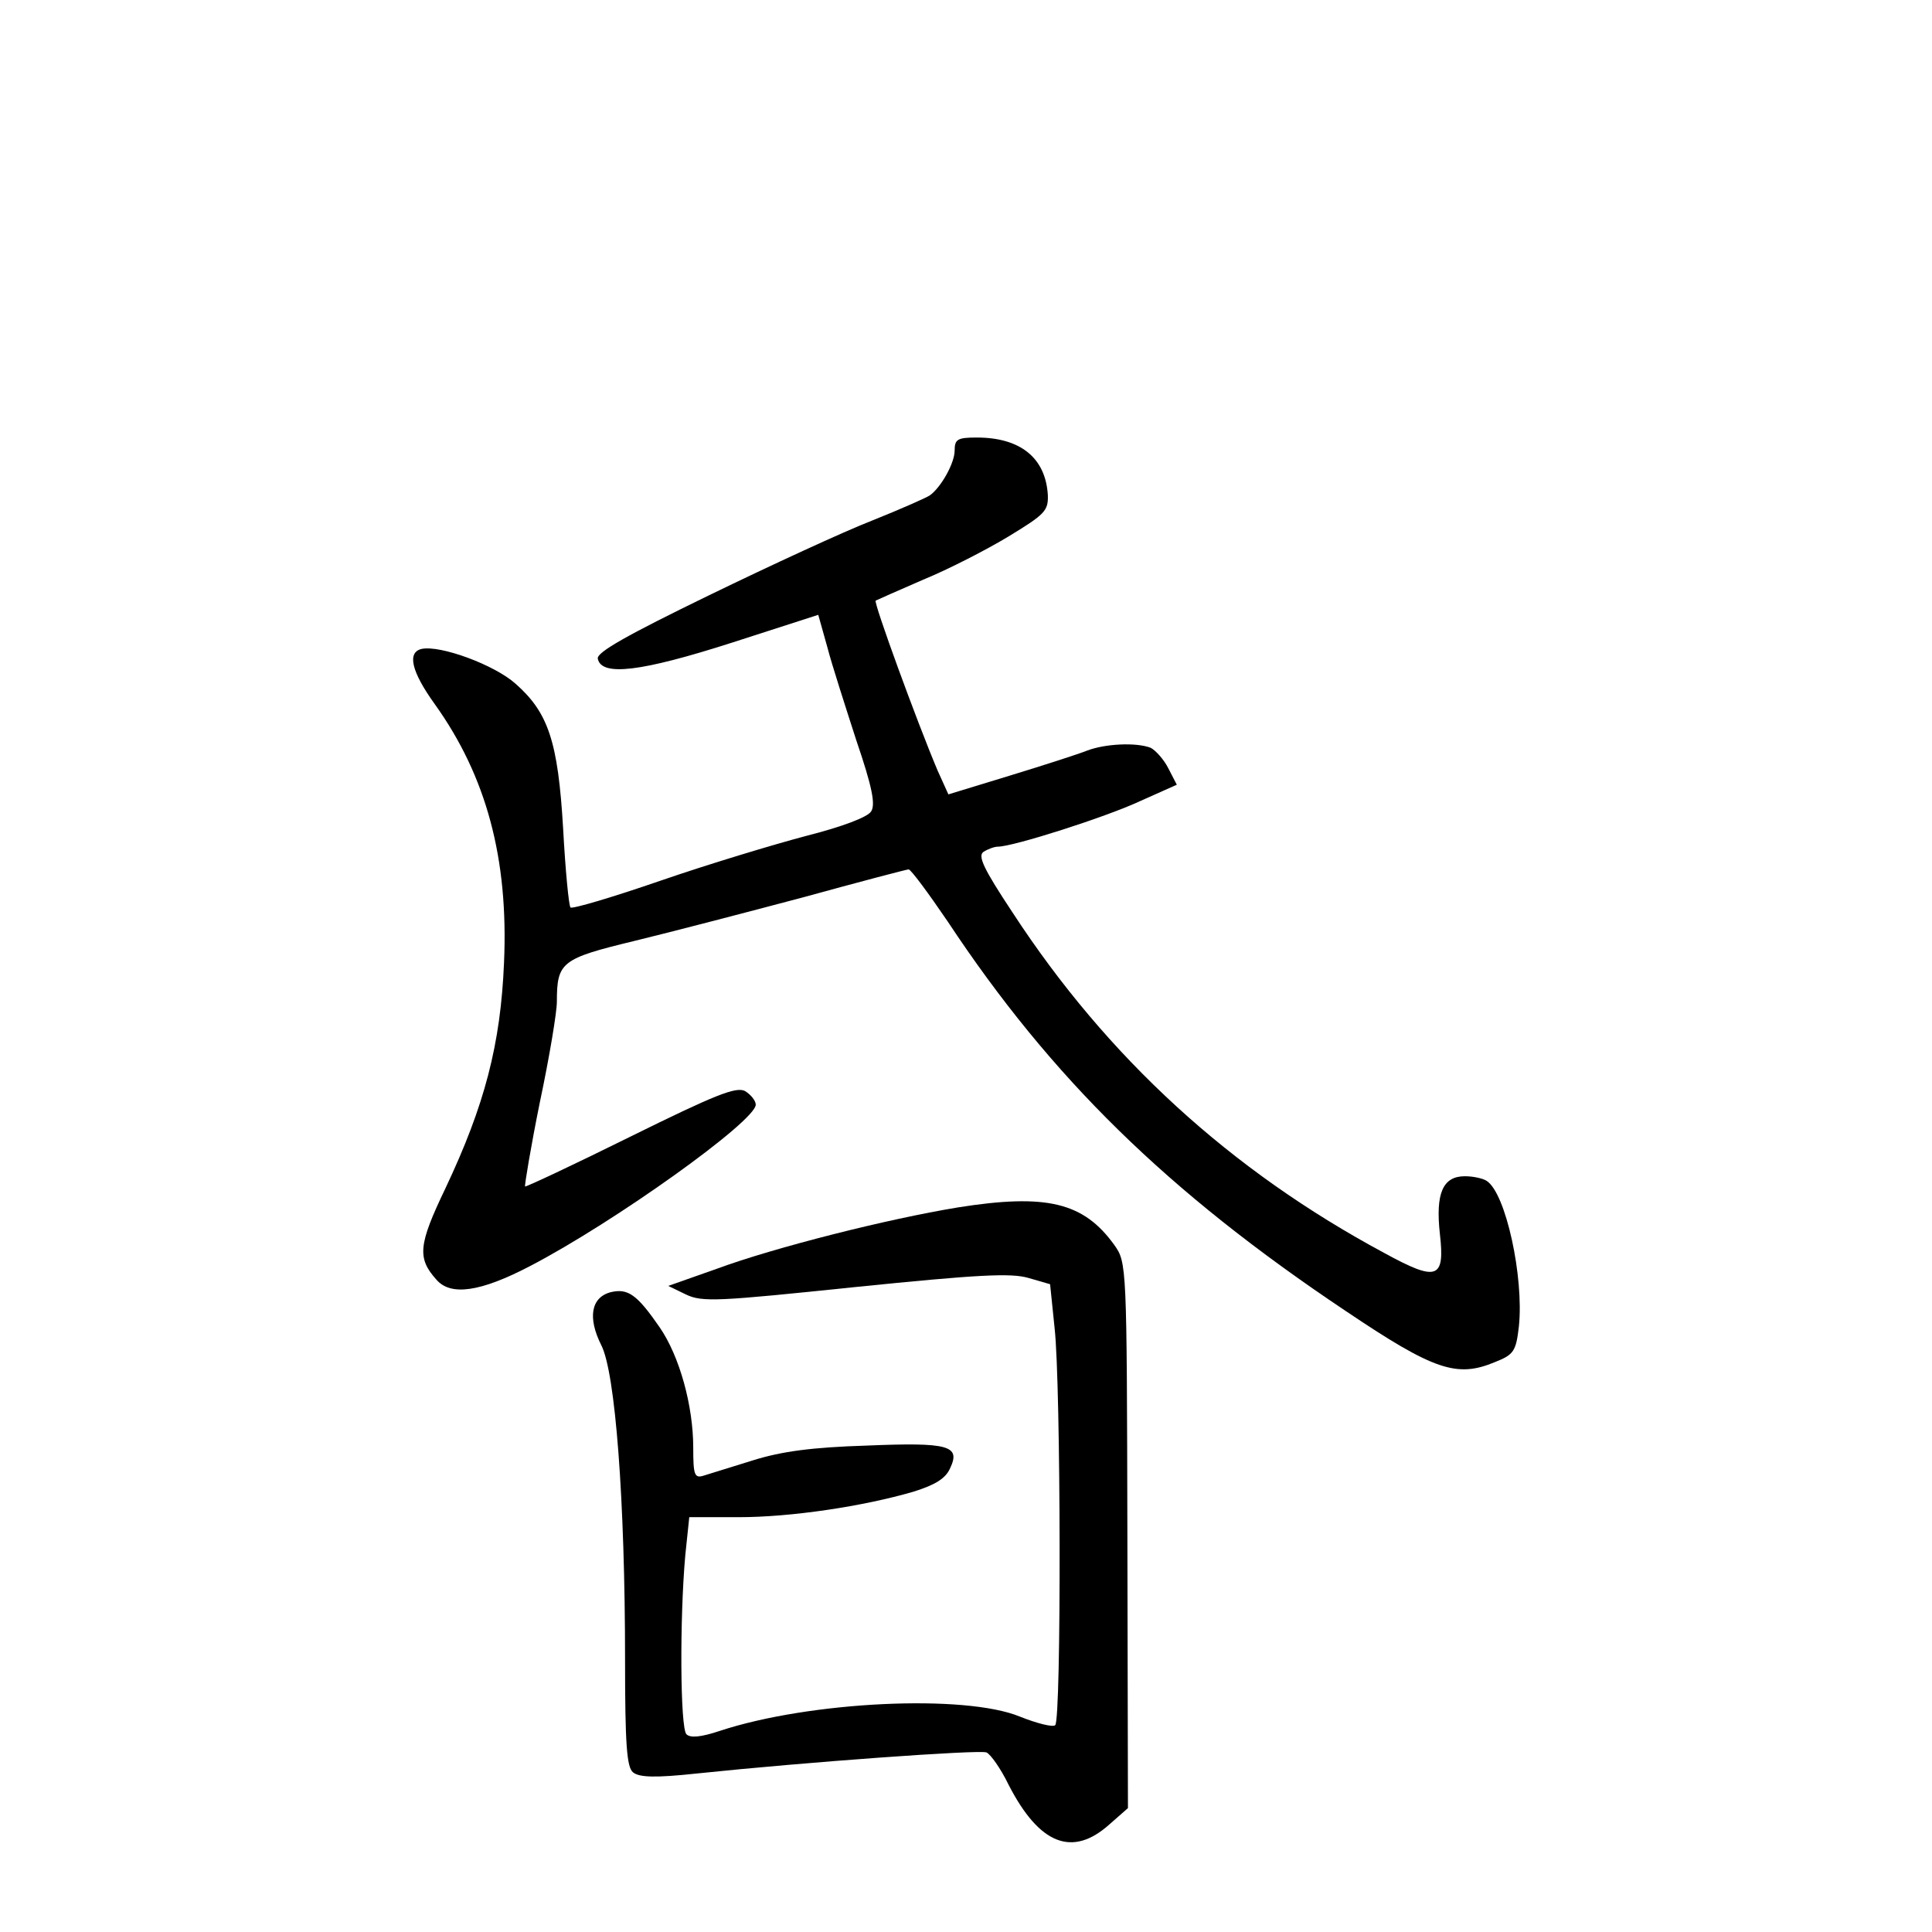 <?xml version="1.0" standalone="no"?>
<!DOCTYPE svg PUBLIC "-//W3C//DTD SVG 20010904//EN"
 "http://www.w3.org/TR/2001/REC-SVG-20010904/DTD/svg10.dtd">
<svg version="1.0" xmlns="http://www.w3.org/2000/svg"
 width="340pt" height="340pt" viewBox="0 0 340 340"
 preserveAspectRatio="xMidYMid meet">
<g transform="translate(0,340) scale(0.1,-0.1)"
fill="#000000" stroke="none">
<path d="M1680 2607 c0 -22 -24 -65 -44 -79 -6 -4 -51 -24 -101 -44 -49 -19
-179 -79 -288 -132 -144 -70 -197 -100 -195 -111 6 -32 77 -23 236 28 l152 49
16 -57 c8 -31 32 -105 51 -164 28 -82 34 -113 26 -125 -6 -10 -51 -27 -114
-43 -57 -15 -173 -50 -257 -79 -84 -29 -155 -50 -158 -47 -3 3 -9 65 -13 139
-9 153 -26 204 -84 255 -37 33 -132 68 -165 61 -26 -6 -18 -40 23 -97 91 -127
130 -272 122 -455 -6 -144 -34 -251 -103 -397 -48 -100 -50 -123 -16 -161 25
-29 77 -22 165 24 148 77 397 255 397 284 0 7 -9 18 -19 24 -16 8 -53 -7 -201
-80 -101 -50 -184 -89 -186 -88 -1 2 10 69 26 148 17 80 30 159 30 177 0 70 8
76 136 107 66 16 200 51 298 77 98 27 182 49 185 49 4 0 35 -42 69 -92 182
-275 386 -475 700 -685 156 -105 196 -118 263 -90 33 13 37 19 42 63 9 86 -23
235 -57 256 -6 4 -23 8 -38 8 -39 0 -52 -30 -44 -102 9 -79 -5 -84 -98 -33
-270 145 -487 343 -654 599 -51 77 -62 100 -51 107 8 5 19 9 25 9 27 0 190 52
250 80 l65 29 -15 29 c-8 16 -23 32 -31 36 -26 10 -81 7 -112 -5 -15 -6 -77
-26 -136 -44 l-108 -33 -19 42 c-36 85 -113 296 -109 299 2 1 40 18 84 37 44
18 112 53 150 76 64 39 70 45 69 73 -4 65 -48 101 -125 101 -34 0 -39 -3 -39
-23z"/>
<path d="M1685 1275 c-122 -20 -321 -70 -424 -108 l-85 -30 31 -15 c29 -14 57
-12 298 13 217 22 274 25 305 16 l38 -11 8 -78 c11 -98 12 -688 1 -698 -4 -4
-32 3 -62 15 -97 40 -370 27 -528 -25 -33 -11 -52 -13 -59 -6 -11 11 -12 203
-2 315 l7 67 87 0 c92 0 219 19 308 45 38 12 56 23 64 41 19 40 -2 46 -147 40
-95 -3 -149 -10 -200 -26 -38 -12 -78 -24 -87 -27 -16 -5 -18 2 -18 49 0 74
-24 161 -59 212 -40 58 -56 69 -86 62 -35 -9 -41 -45 -17 -93 25 -48 42 -274
42 -554 0 -149 3 -189 14 -198 11 -9 39 -10 113 -2 191 20 495 42 509 37 7 -3
25 -28 39 -57 54 -105 112 -128 177 -70 l33 29 -1 480 c-1 476 -1 480 -23 511
-54 75 -119 91 -276 66z"/>
</g>
</svg>
